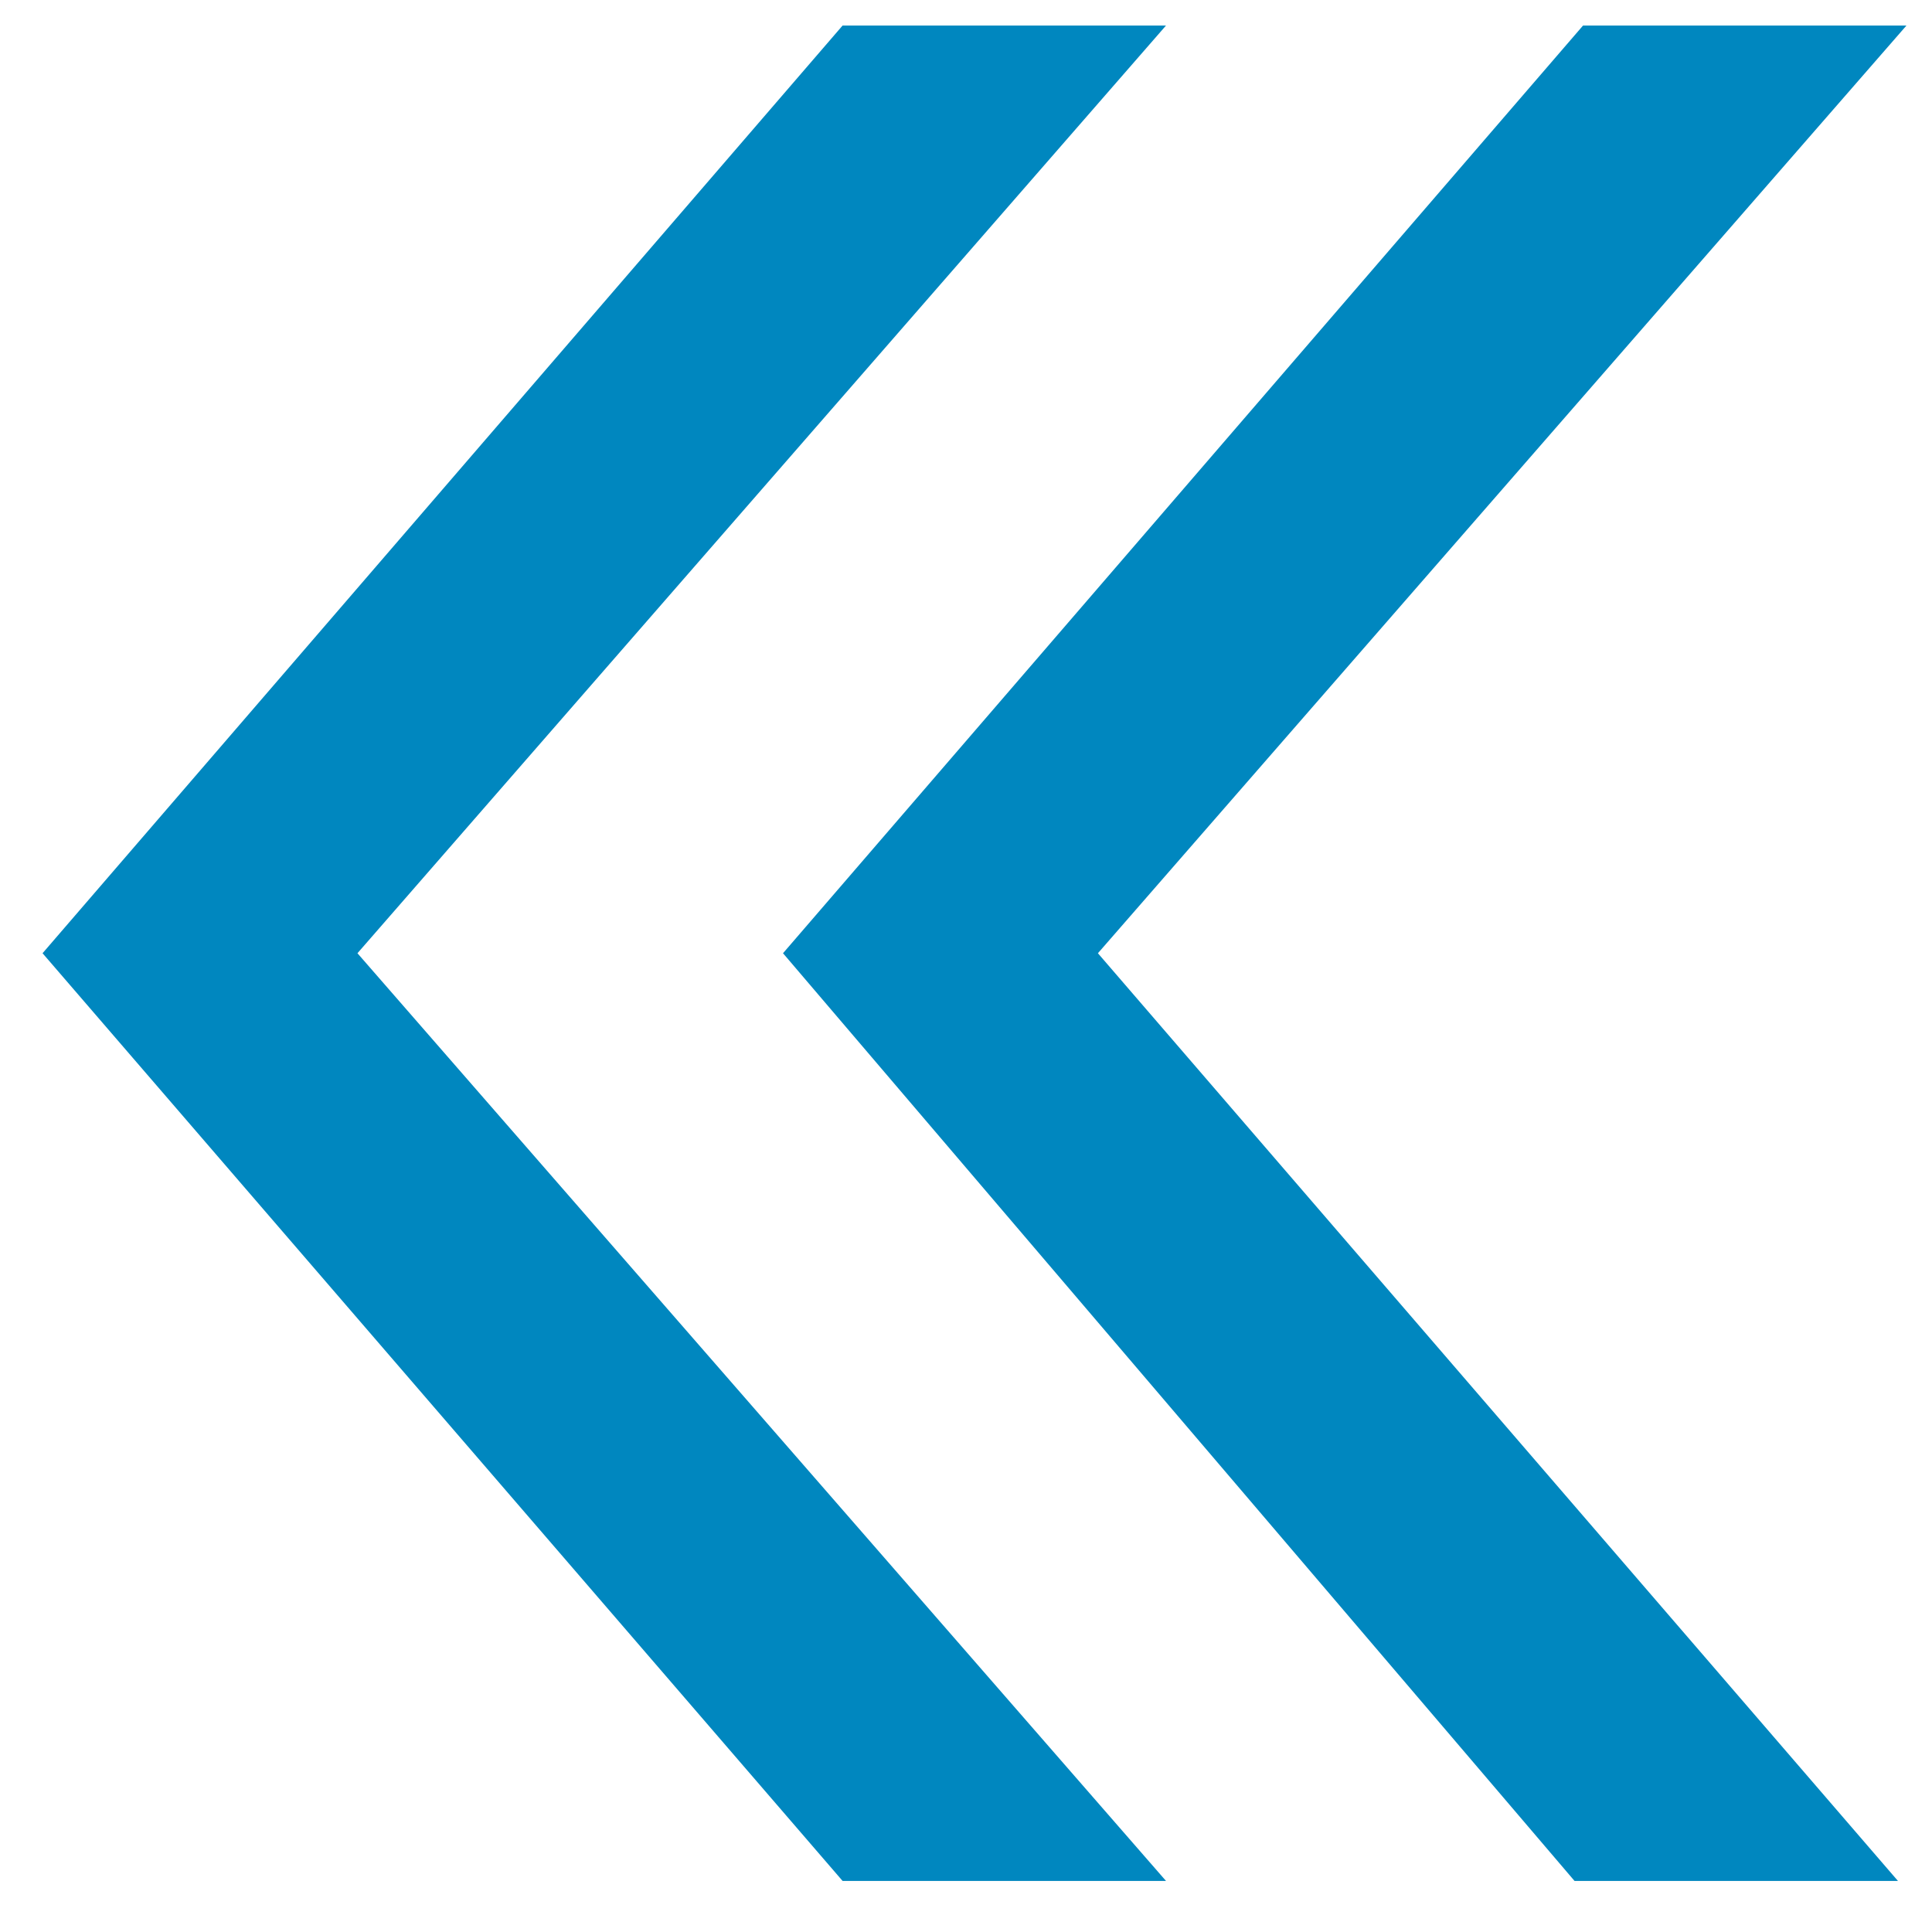 <?xml version="1.0" encoding="utf-8"?>
<!-- Generator: Adobe Illustrator 23.0.1, SVG Export Plug-In . SVG Version: 6.00 Build 0)  -->
<svg version="1.1" id="Ebene_1" xmlns="http://www.w3.org/2000/svg" xmlns:xlink="http://www.w3.org/1999/xlink" x="0px" y="0px"
	 viewBox="0 0 22.7 22.5" style="enable-background:new 0 0 22.7 22.5;" xml:space="preserve">
<style type="text/css">
	.st0{fill:#0087BF;}
</style>
<g>
	<path class="st0" d="M4.2,11.2l9.5,10.9H9.9L0.5,11.2L9.9,0.3h3.8L4.2,11.2z M12.9,11.2l9.4,10.9h-3.8L9.2,11.2l9.4-10.9h3.8
		L12.9,11.2z"/>
</g>
</svg>
